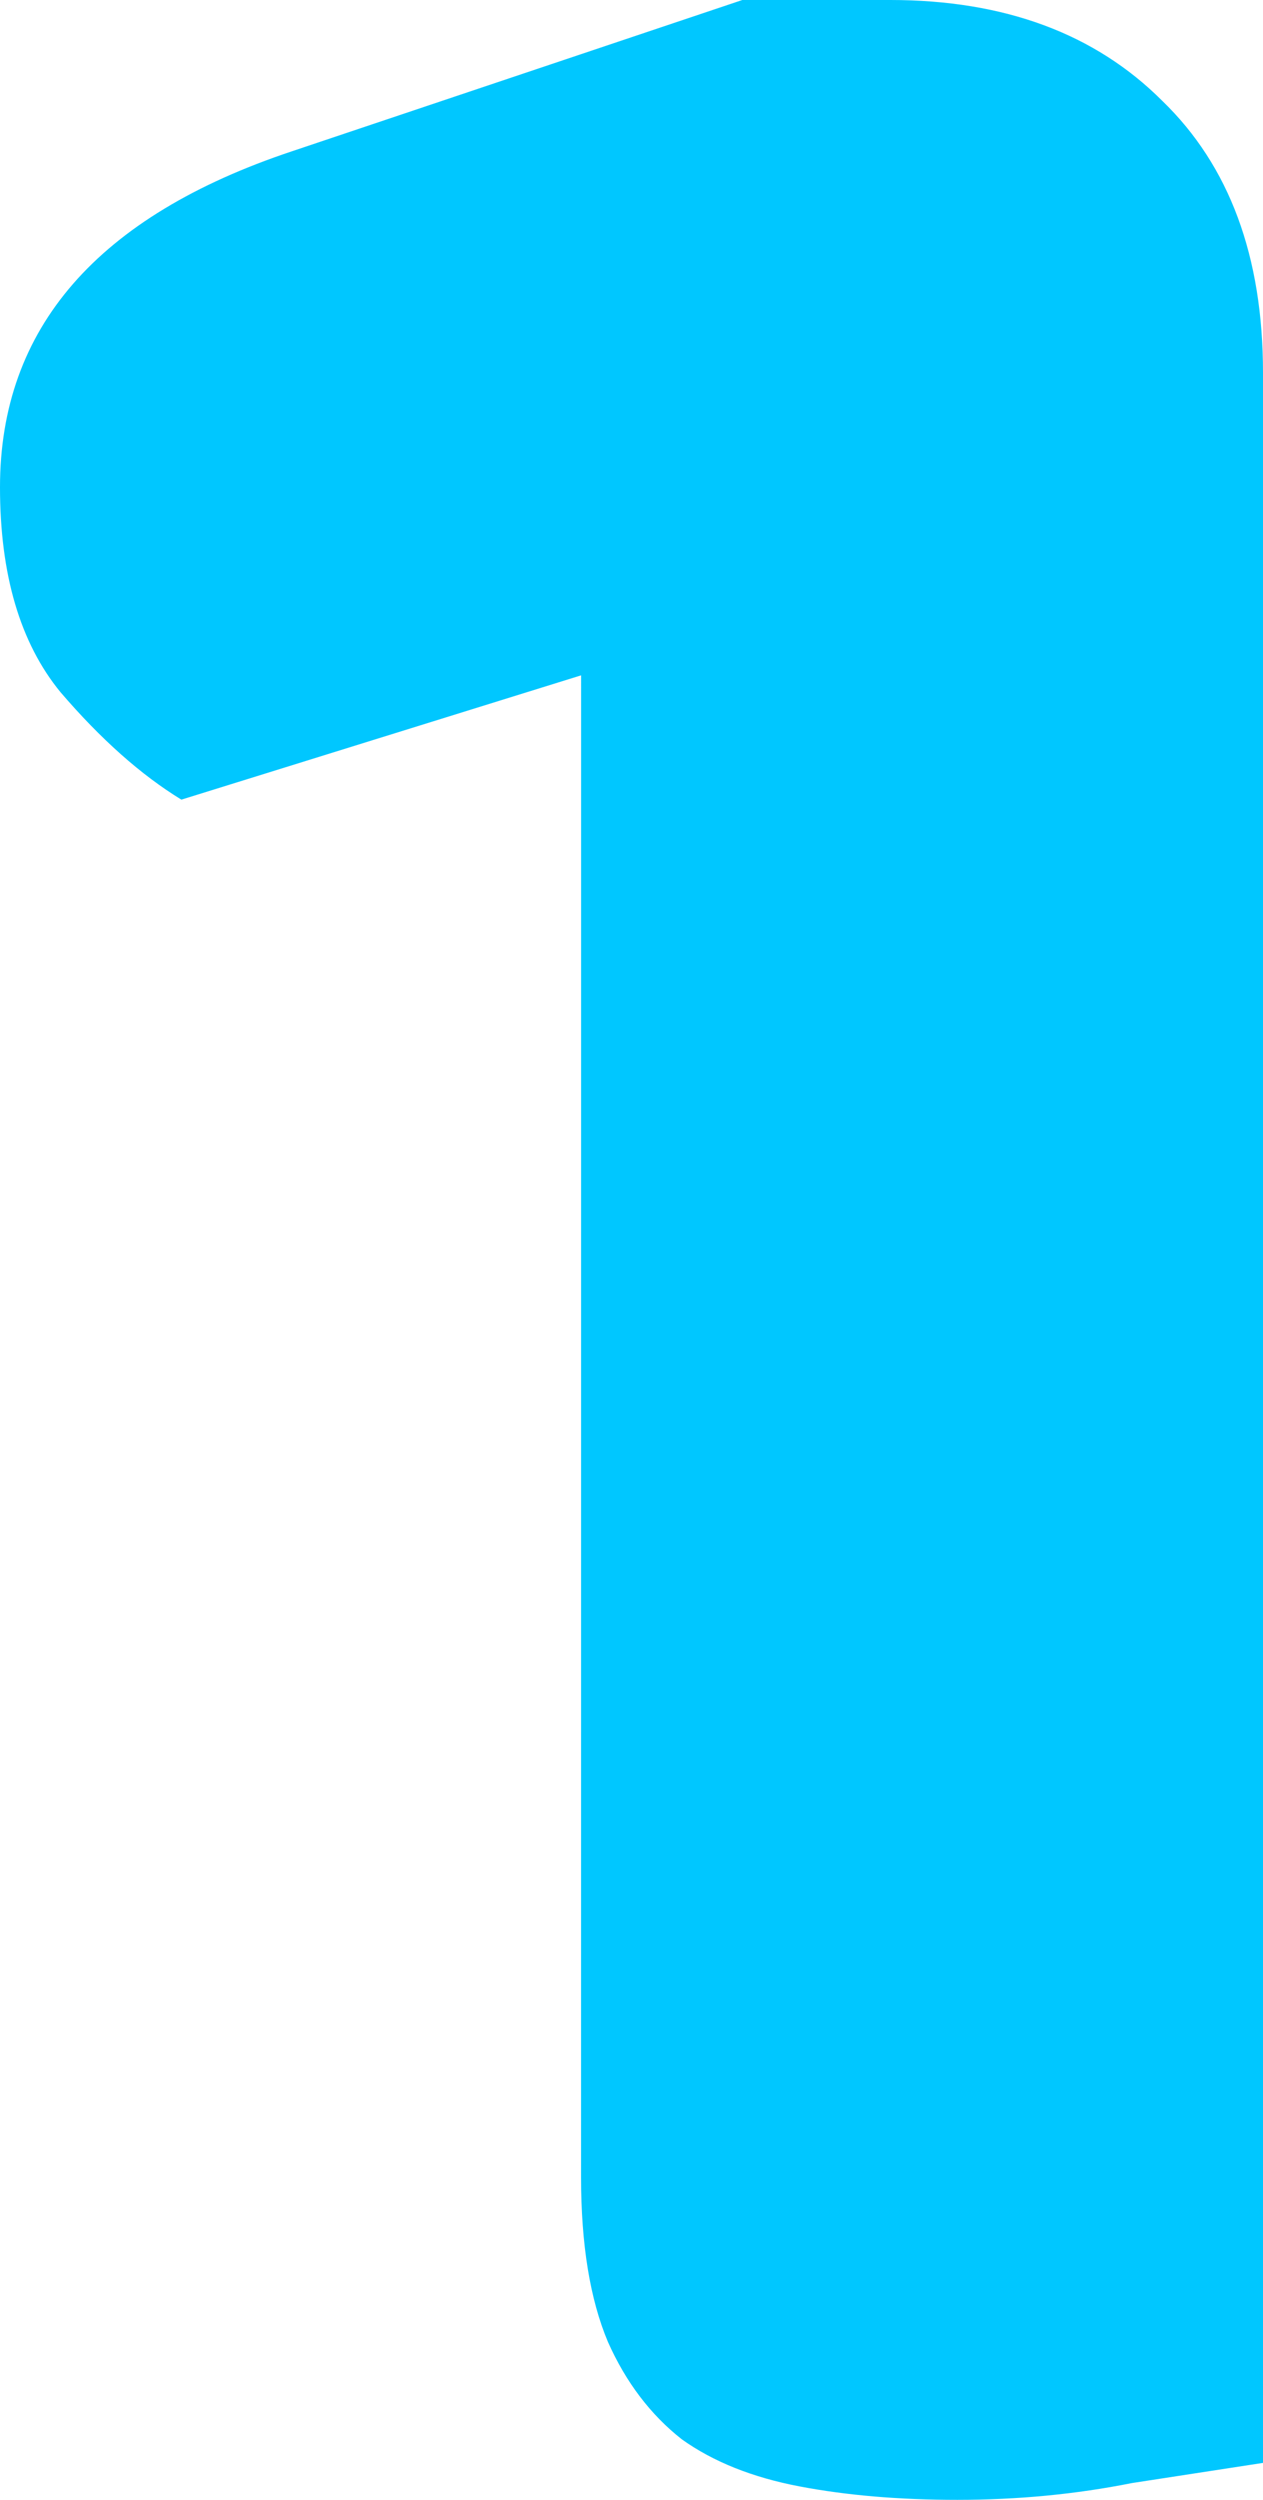 <svg version="1.1" xmlns="http://www.w3.org/2000/svg" xmlns:xlink="http://www.w3.org/1999/xlink" width="23.925" height="47.34" viewBox="0,0,23.925,47.34"><g transform="translate(-228.038,-156.33)"><g data-paper-data="{&quot;isPaintingLayer&quot;:true}" fill="#00c7ff" fill-rule="nonzero" stroke="#000000" stroke-width="0" stroke-linecap="square" stroke-linejoin="miter" stroke-miterlimit="10" stroke-dasharray="" stroke-dashoffset="0" style="mix-blend-mode: normal"><path d="M239.046,169.119l-7.572,2.354c-0.764,-0.467 -1.527,-1.145 -2.291,-2.036c-0.764,-0.933 -1.145,-2.227 -1.145,-3.881c0,-3.012 1.845,-5.133 5.536,-6.363l8.526,-2.863h2.8c2.163,0 3.881,0.636 5.154,1.909c1.273,1.23 1.909,2.948 1.909,5.154v39.577c-0.551,0.085 -1.379,0.212 -2.482,0.382c-1.06,0.212 -2.163,0.318 -3.309,0.318c-1.103,0 -2.1,-0.085 -2.991,-0.255c-0.891,-0.17 -1.633,-0.467 -2.227,-0.891c-0.594,-0.467 -1.06,-1.082 -1.4,-1.845c-0.339,-0.806 -0.509,-1.845 -0.509,-3.118z"/></g></g></svg>